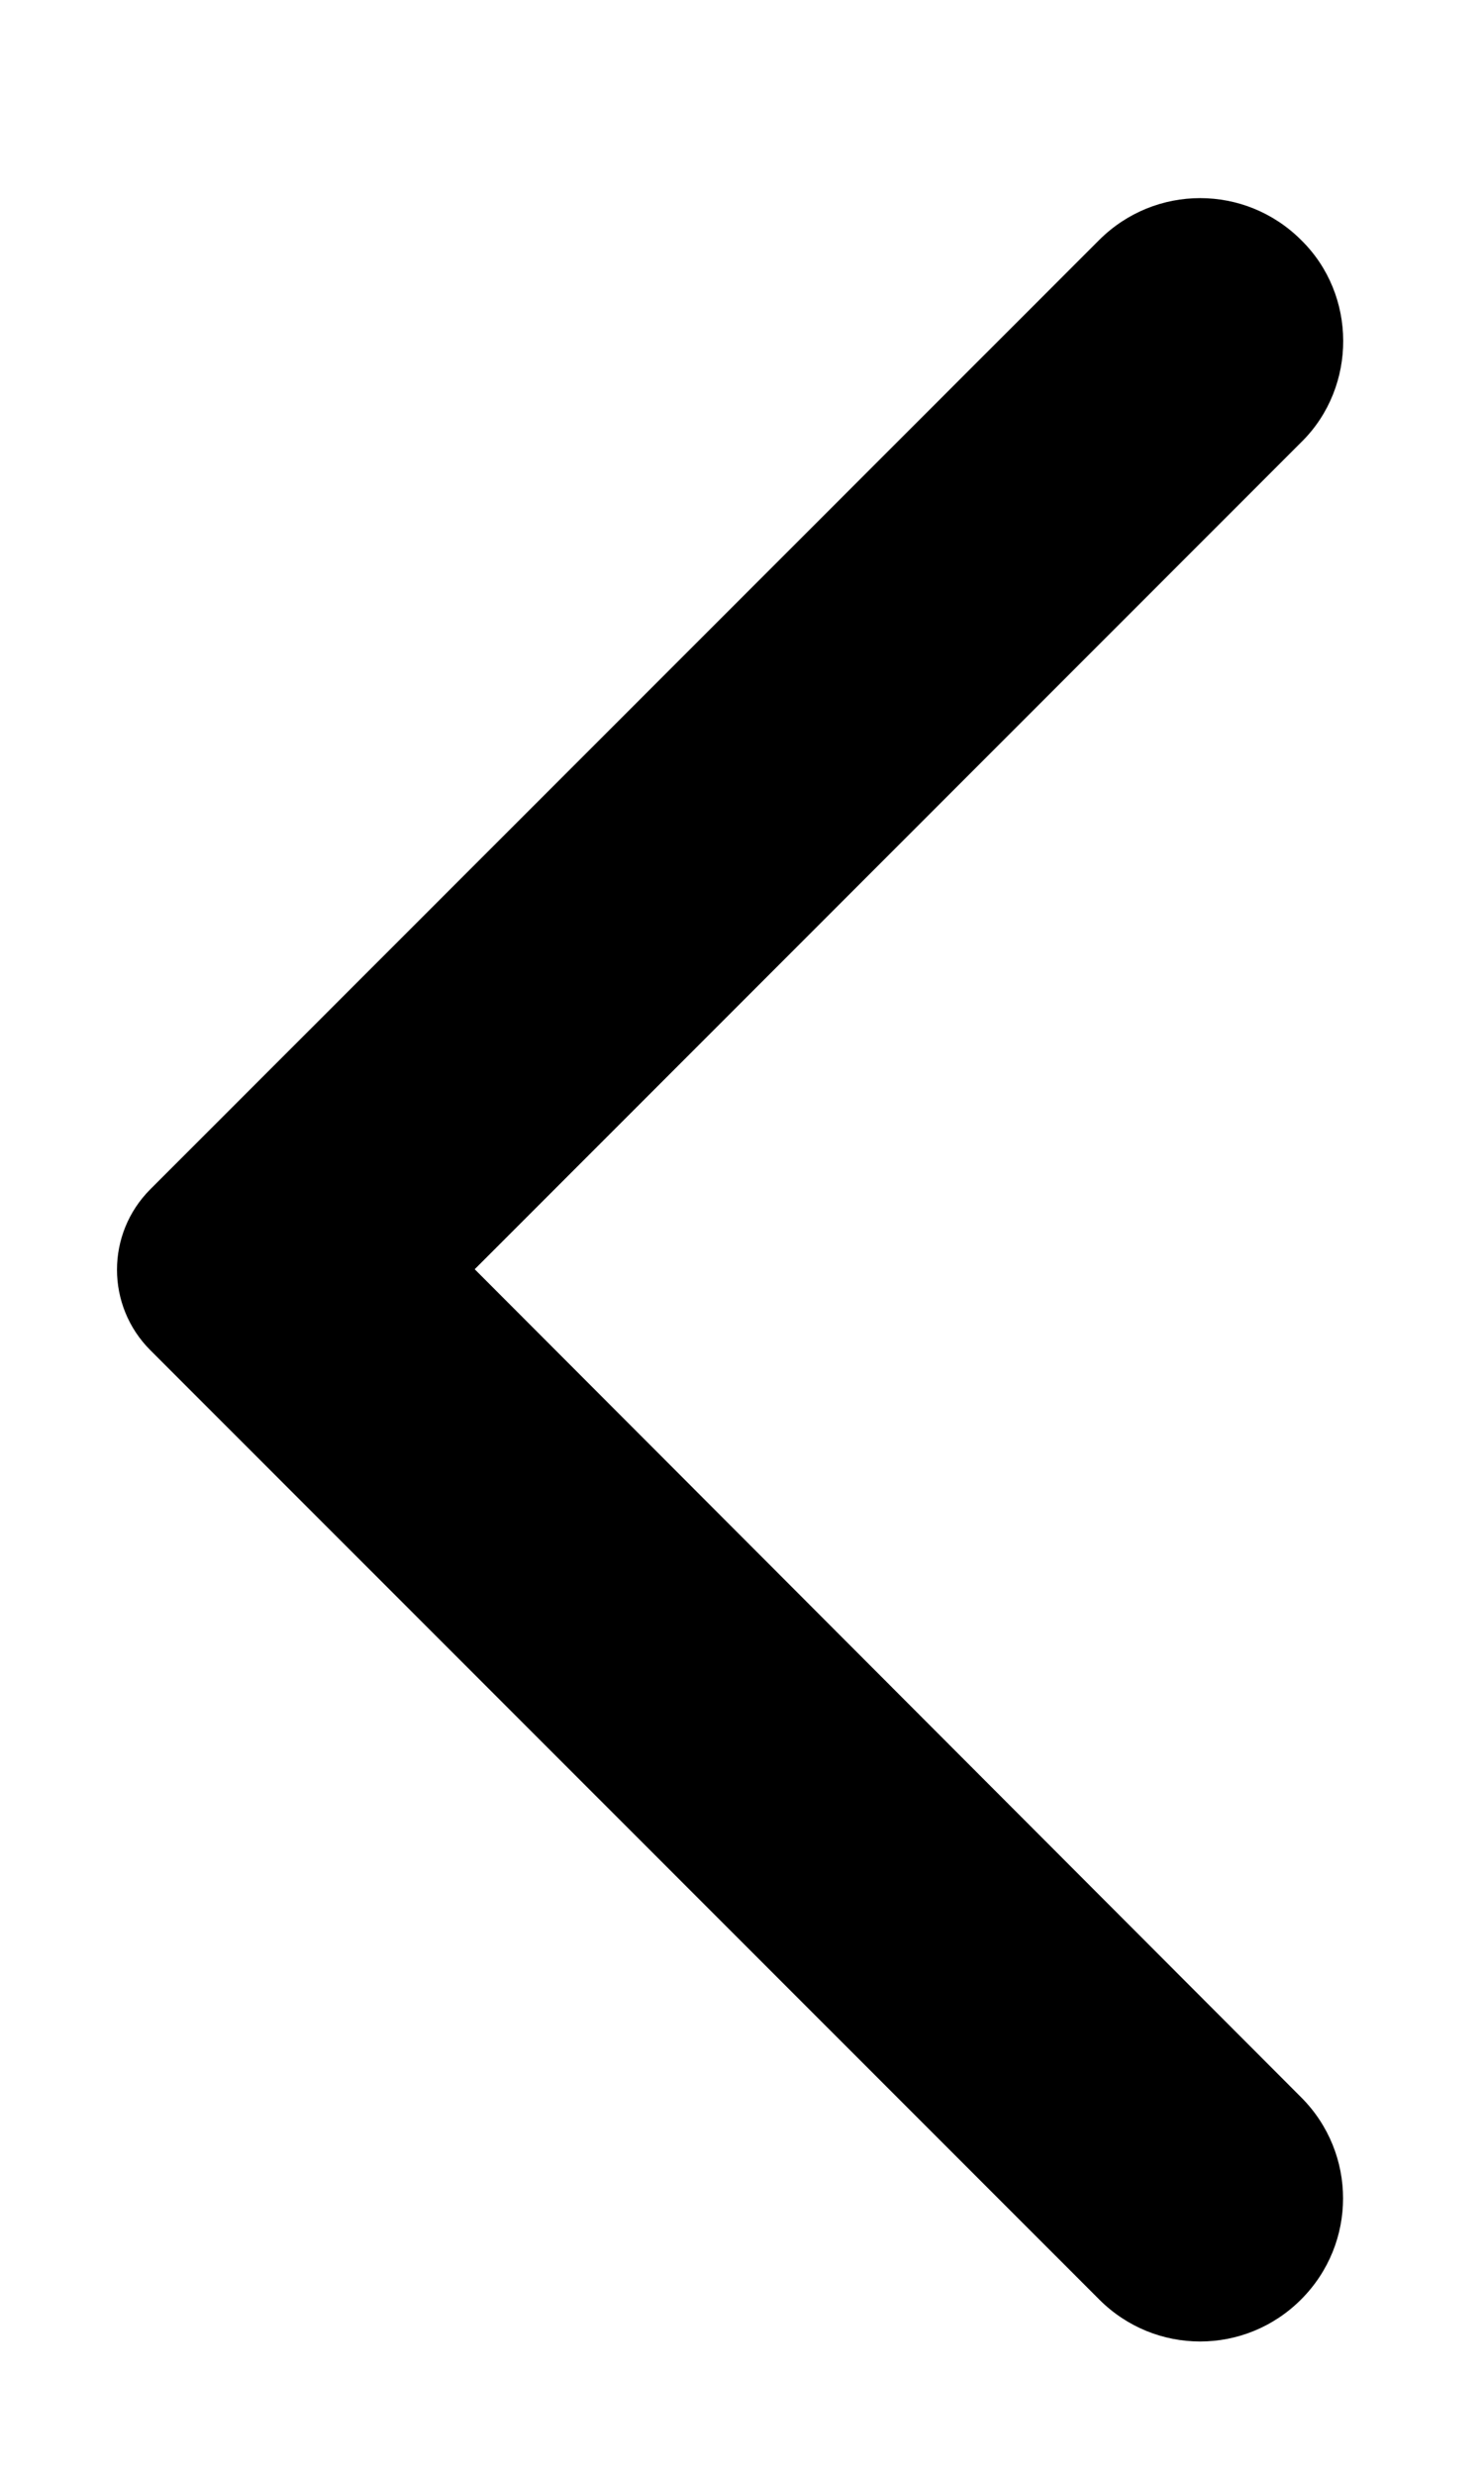 <?xml version="1.0" encoding="UTF-8"?>
<svg width="9px" height="15px" viewBox="0 0 9 15" version="1.1" xmlns="http://www.w3.org/2000/svg" xmlns:xlink="http://www.w3.org/1999/xlink">
    <!-- Generator: Sketch 61.2 (89653) - https://sketch.com -->
    <title>Icon/Arrow back/Petroleum</title>
    <desc>Created with Sketch.</desc>
    <g id="Icon/Arrow-back/Petroleum" stroke="none" stroke-width="1" fill="none" fill-rule="evenodd">
        <rect id="Rectangle" fill="#FFFFFF" x="0" y="0" width="9" height="15"></rect>
        <path d="M0.965,13.937 L0.965,13.937 C1.304,14.276 1.851,14.276 2.19,13.937 L7.944,8.184 C8.214,7.914 8.214,7.478 7.944,7.208 L2.19,1.455 C1.851,1.115 1.304,1.115 0.965,1.455 L0.965,1.455 C0.626,1.794 0.626,2.341 0.965,2.68 L5.977,7.699 L0.958,12.718 C0.626,13.051 0.626,13.605 0.965,13.937 Z" id="Shape" fill="#000000" fill-rule="nonzero" transform="translate(4.428, 7.696) rotate(180) translate(-4.428, -7.696) "></path>
    </g>
</svg>
